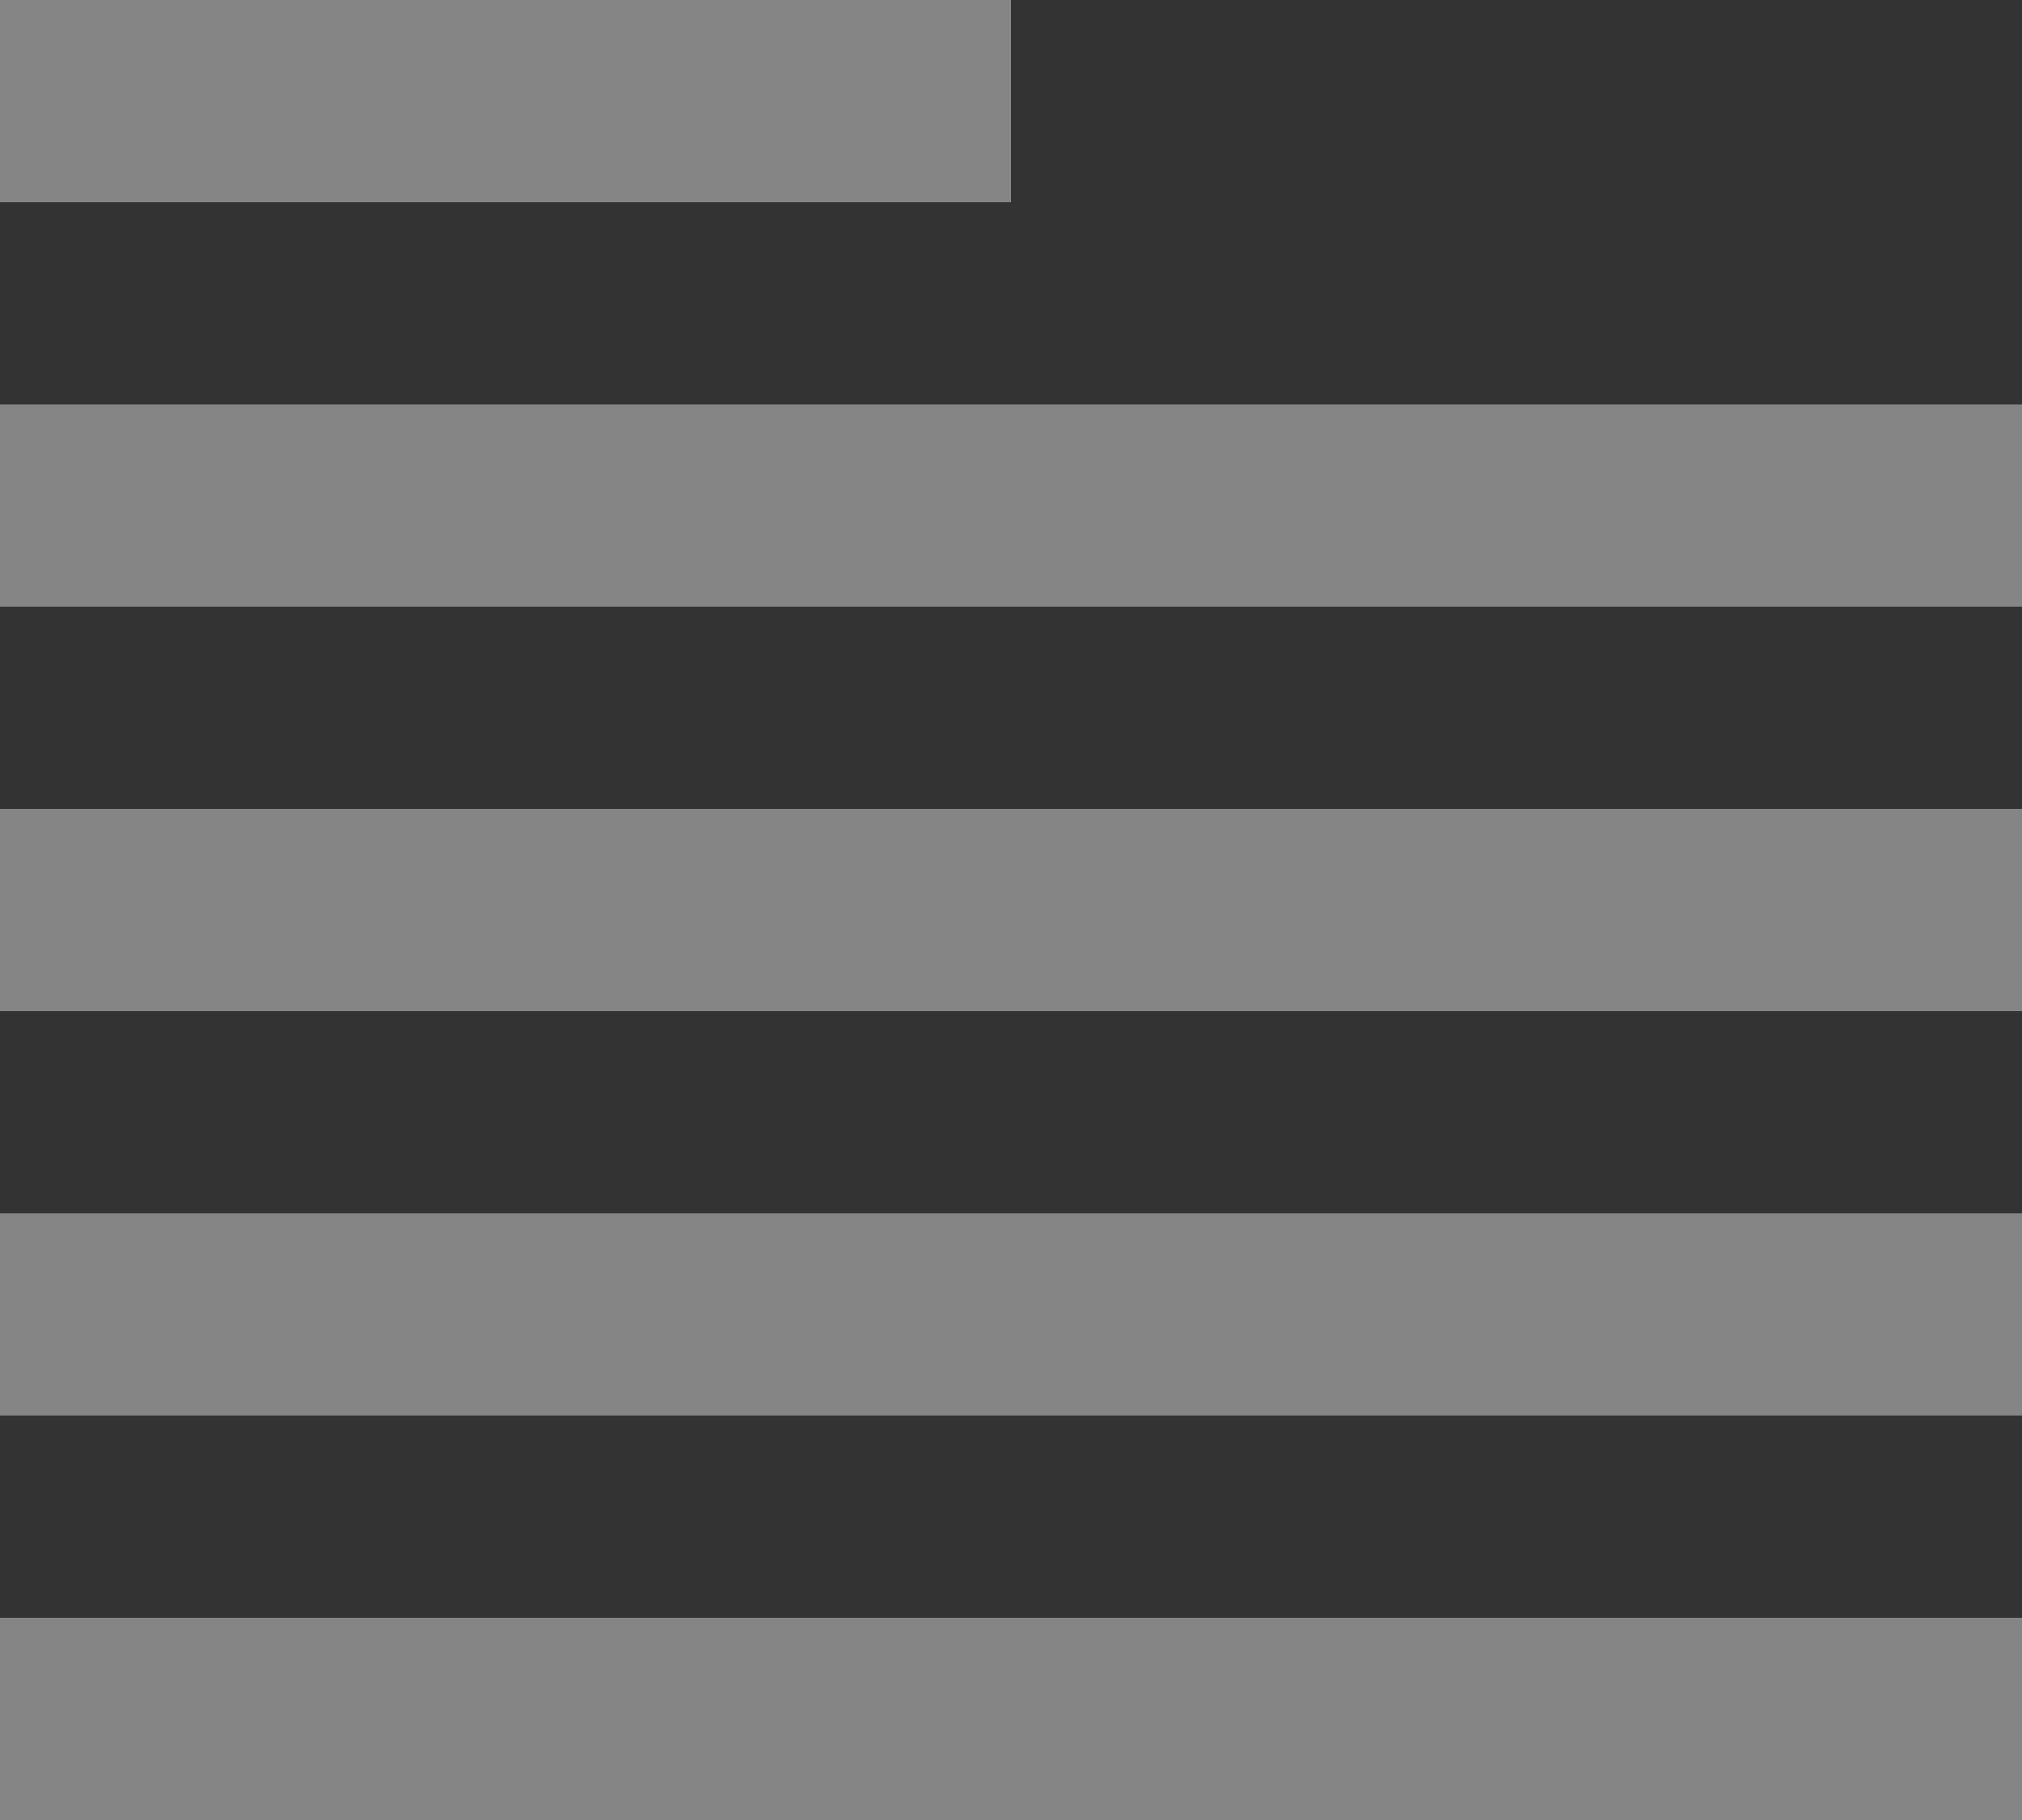 <?xml version="1.0" encoding="UTF-8"?>
<svg width="40px" height="36px" viewBox="0 0 40 36" version="1.1" xmlns="http://www.w3.org/2000/svg" xmlns:xlink="http://www.w3.org/1999/xlink">
    <rect x="0" y="0" width="40" height="36" fill="#333333" stroke="none"/>
    <!-- Generator: sketchtool 49.3 (51167) - http://www.bohemiancoding.com/sketch -->
    <title>DC6DF08B-A28D-4962-A0CB-9C15F196A791</title>
    <desc>Created with sketchtool.</desc>
    <defs></defs>
    <g id="main" stroke="none" stroke-width="1" fill="none" fill-rule="evenodd" opacity="0.4">
        <g id="notes" transform="translate(-649, -160)" fill="#FFFFFF">
            <path d="M649,160 L669,160 L669,164 L649,164 L649,160 Z M649,168 L689,168 L689,172 L649,172 L649,168 Z M649,176 L689,176 L689,180 L649,180 L649,176 Z M649,184 L689,184 L689,188 L649,188 L649,184 Z M649,192 L689,192 L689,196 L649,196 L649,192 Z" id="ic-note-copy"></path>
        </g>
    </g>
</svg>